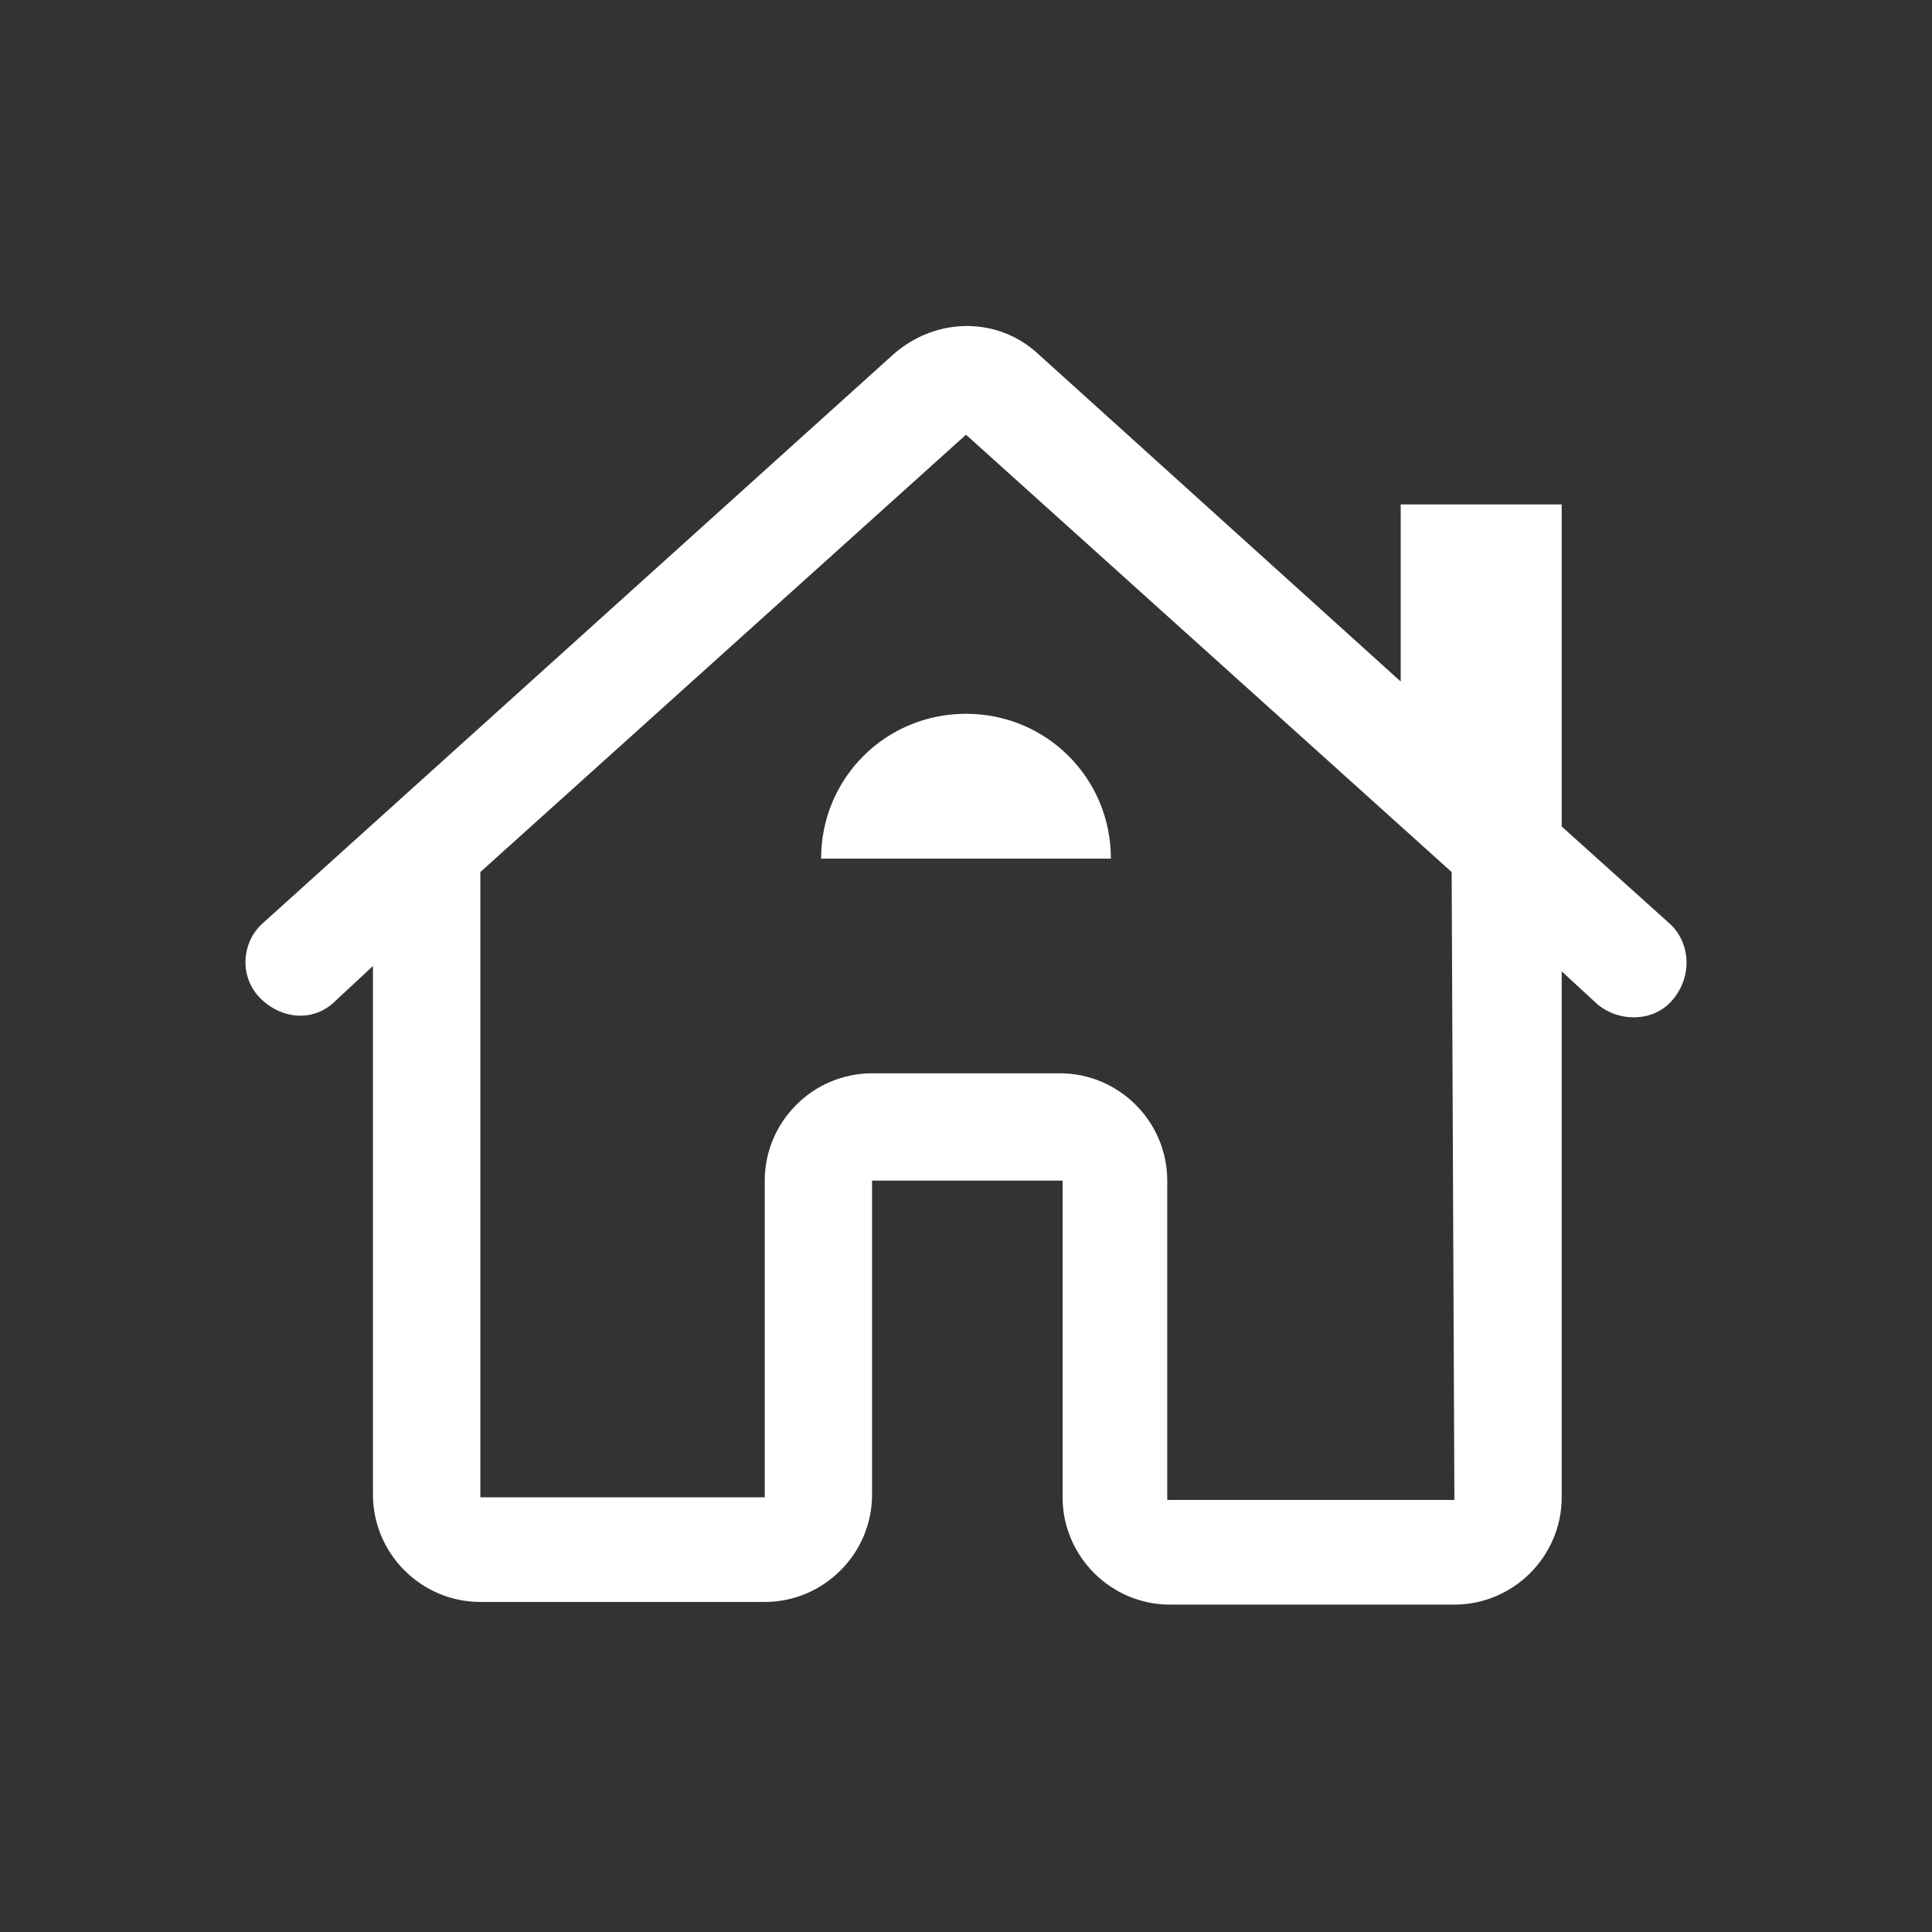 <svg width="24" height="24" viewBox="0 0 24 24" fill="none" xmlns="http://www.w3.org/2000/svg">
<rect x="0" y="0" width="24" height="24" fill="#333333" stroke="none"/>
<path fill-rule="evenodd" clip-rule="evenodd" d="M19.4 10.267L20.733 11.466C21 11.7 21.033 12.133 20.767 12.433C20.533 12.7 20.1 12.7 19.833 12.466L19.4 12.066V18.6C19.4 19.333 18.8 19.933 18.067 19.933H14.533C13.8 19.933 13.2 19.333 13.2 18.6V14.666H10.833V18.567C10.833 19.3 10.233 19.9 9.5 19.9H5.967C5.233 19.9 4.633 19.3 4.633 18.567V12L4.167 12.433C3.9 12.7 3.5 12.666 3.233 12.4C2.967 12.133 3 11.7 3.267 11.466L11.1 4.4C11.633 3.933 12.4 3.933 12.9 4.4L17.4 8.466V6.266H19.4V10.267ZM14.5 14.666V18.633H18.067L18.033 10.833L12 5.4L5.967 10.833V18.6H9.5V14.666C9.5 13.933 10.1 13.333 10.833 13.333H13.167C13.9 13.333 14.5 13.933 14.5 14.666ZM10.2 10.666C10.2 9.667 11 8.867 12 8.867C13 8.867 13.8 9.667 13.8 10.666H10.2Z" fill="white"/>
</svg>
